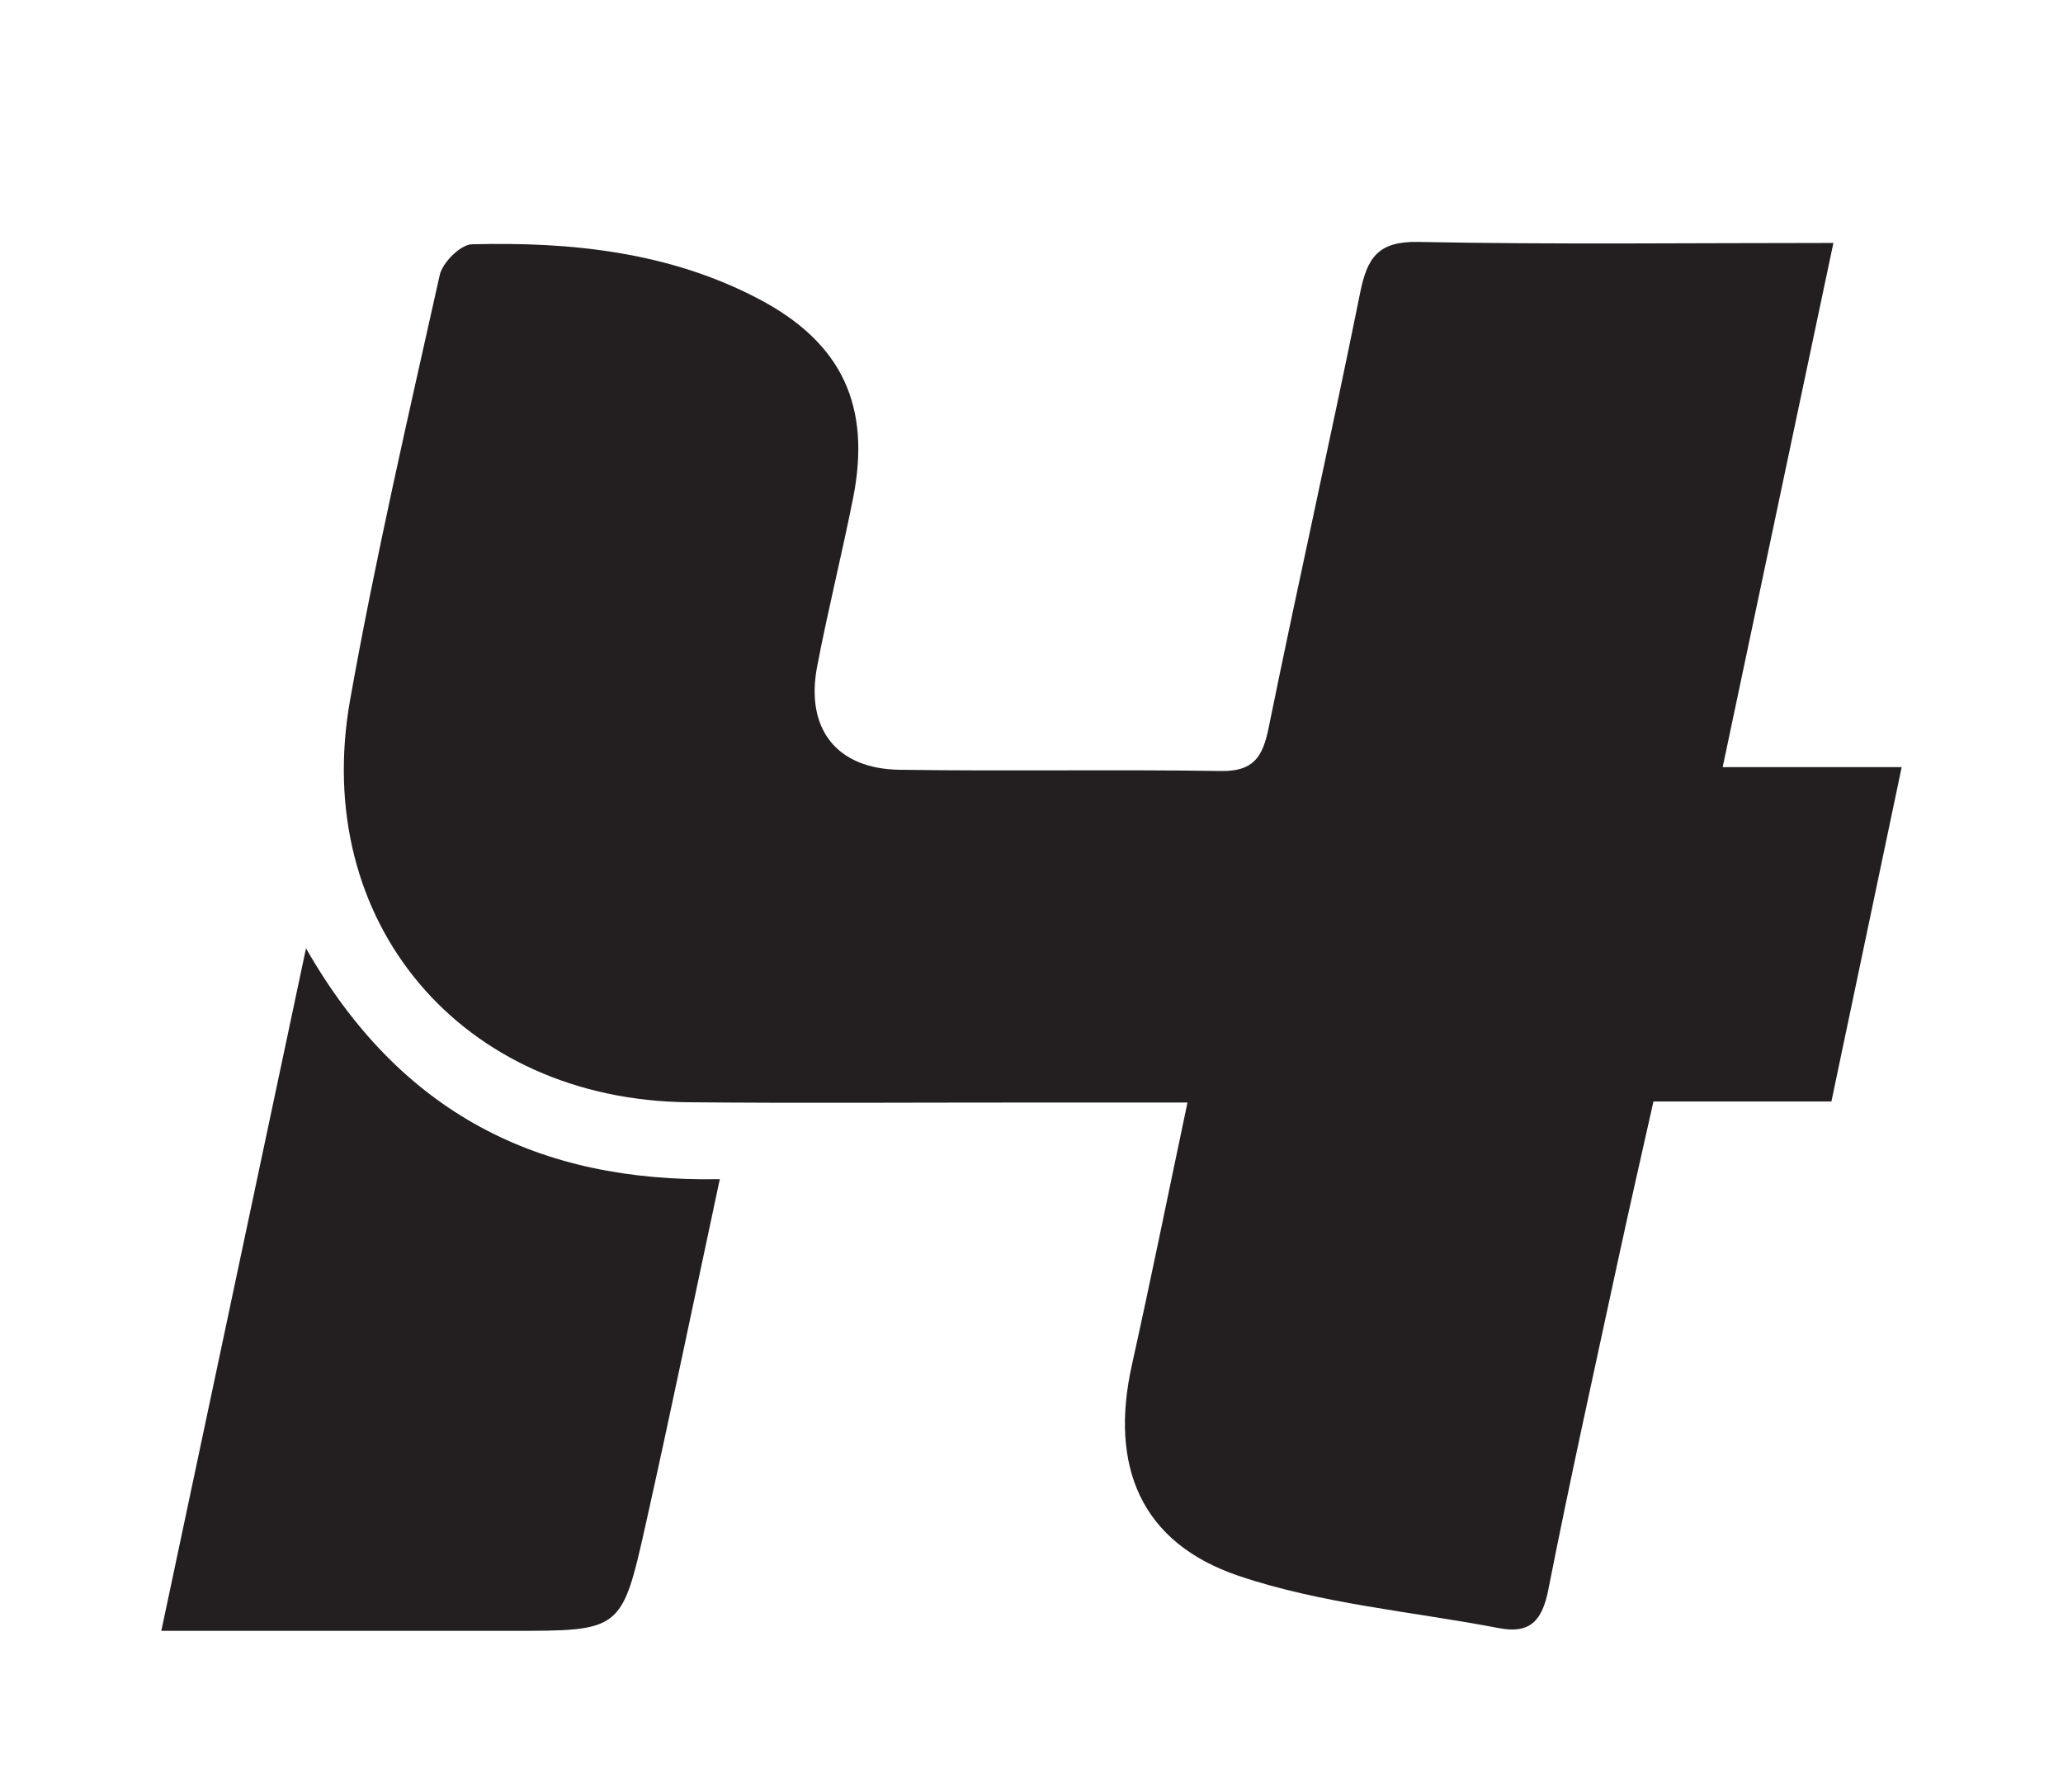 <svg xmlns="http://www.w3.org/2000/svg" xmlns:xlink="http://www.w3.org/1999/xlink" xmlns:inkscape="http://www.inkscape.org/namespaces/inkscape" version="1.1" width="991.25" height="861.25" viewBox="0 0 991.25 861.25">
<defs>
<clipPath id="clip_2">
<path transform="matrix(1,0,0,-1,0,861.25)" d="M0 861.25H991.25V0H0Z"/>
</clipPath>
</defs>
<g clip-path="url(#clip_2)">
<path transform="matrix(1,0,0,-1,570.571,529.869)" d="M0 0C.001 .003-.002 .006-.005 .006-28.869 .006-54.406 0-79.942 .008-133.185 .022-186.432-.356-239.671 .146-348.689 1.175-421.411 86.623-402.332 193.612-390.13 262.037-374.417 329.849-359.279 397.713-357.943 403.702-349.301 412.322-343.864 412.464-296.288 413.703-249.351 408.866-206.324 386.373-165.923 365.253-151.833 334.733-160.718 290.221-166.094 263.286-172.756 236.605-177.932 209.635-183.675 179.713-168.716 160.397-138.481 159.942-86.967 159.166-35.426 160.15 16.088 159.341 31.767 159.095 36.152 166.115 38.99 180.075 53.184 249.9 68.89 319.418 82.982 389.263 86.37 406.053 91.622 413.989 110.891 413.605 175.988 412.308 241.128 413.11 310.348 413.11 310.355 413.11 310.359 413.104 310.358 413.098 292.494 328.516 275.254 246.886 257.157 161.204H343.165C343.167 161.204 343.168 161.202 343.168 161.2 331.415 105.274 320.607 53.845 309.4 .521 309.399 .516 309.395 .513 309.39 .513H223.894C218.034-25.714 212.343-50.478 206.987-75.314 195.583-128.19 183.837-181.002 173.388-234.068 170.505-248.714 164.817-255.475 149.772-252.592 107.917-244.571 64.569-240.984 24.58-227.451-22.57-211.494-37.491-174.656-26.723-126.174-17.661-85.373-9.371-44.4 0 0" fill="#231f20"/>
<path transform="matrix(1,0,0,-1,77.511,783.739)" d="M0 0C23.383 110.319 45.722 215.71 69.522 327.993 69.522 327.994 69.525 327.995 69.525 327.993 114.849 248.597 181.319 215.385 268.352 217.075 255.987 159.272 244.761 104.86 232.63 50.652 221.258-.168 220.836-.044 167.847-.009 113.097 .028 58.348 0 0 0" fill="#231f20"/>
</g>
</svg>
